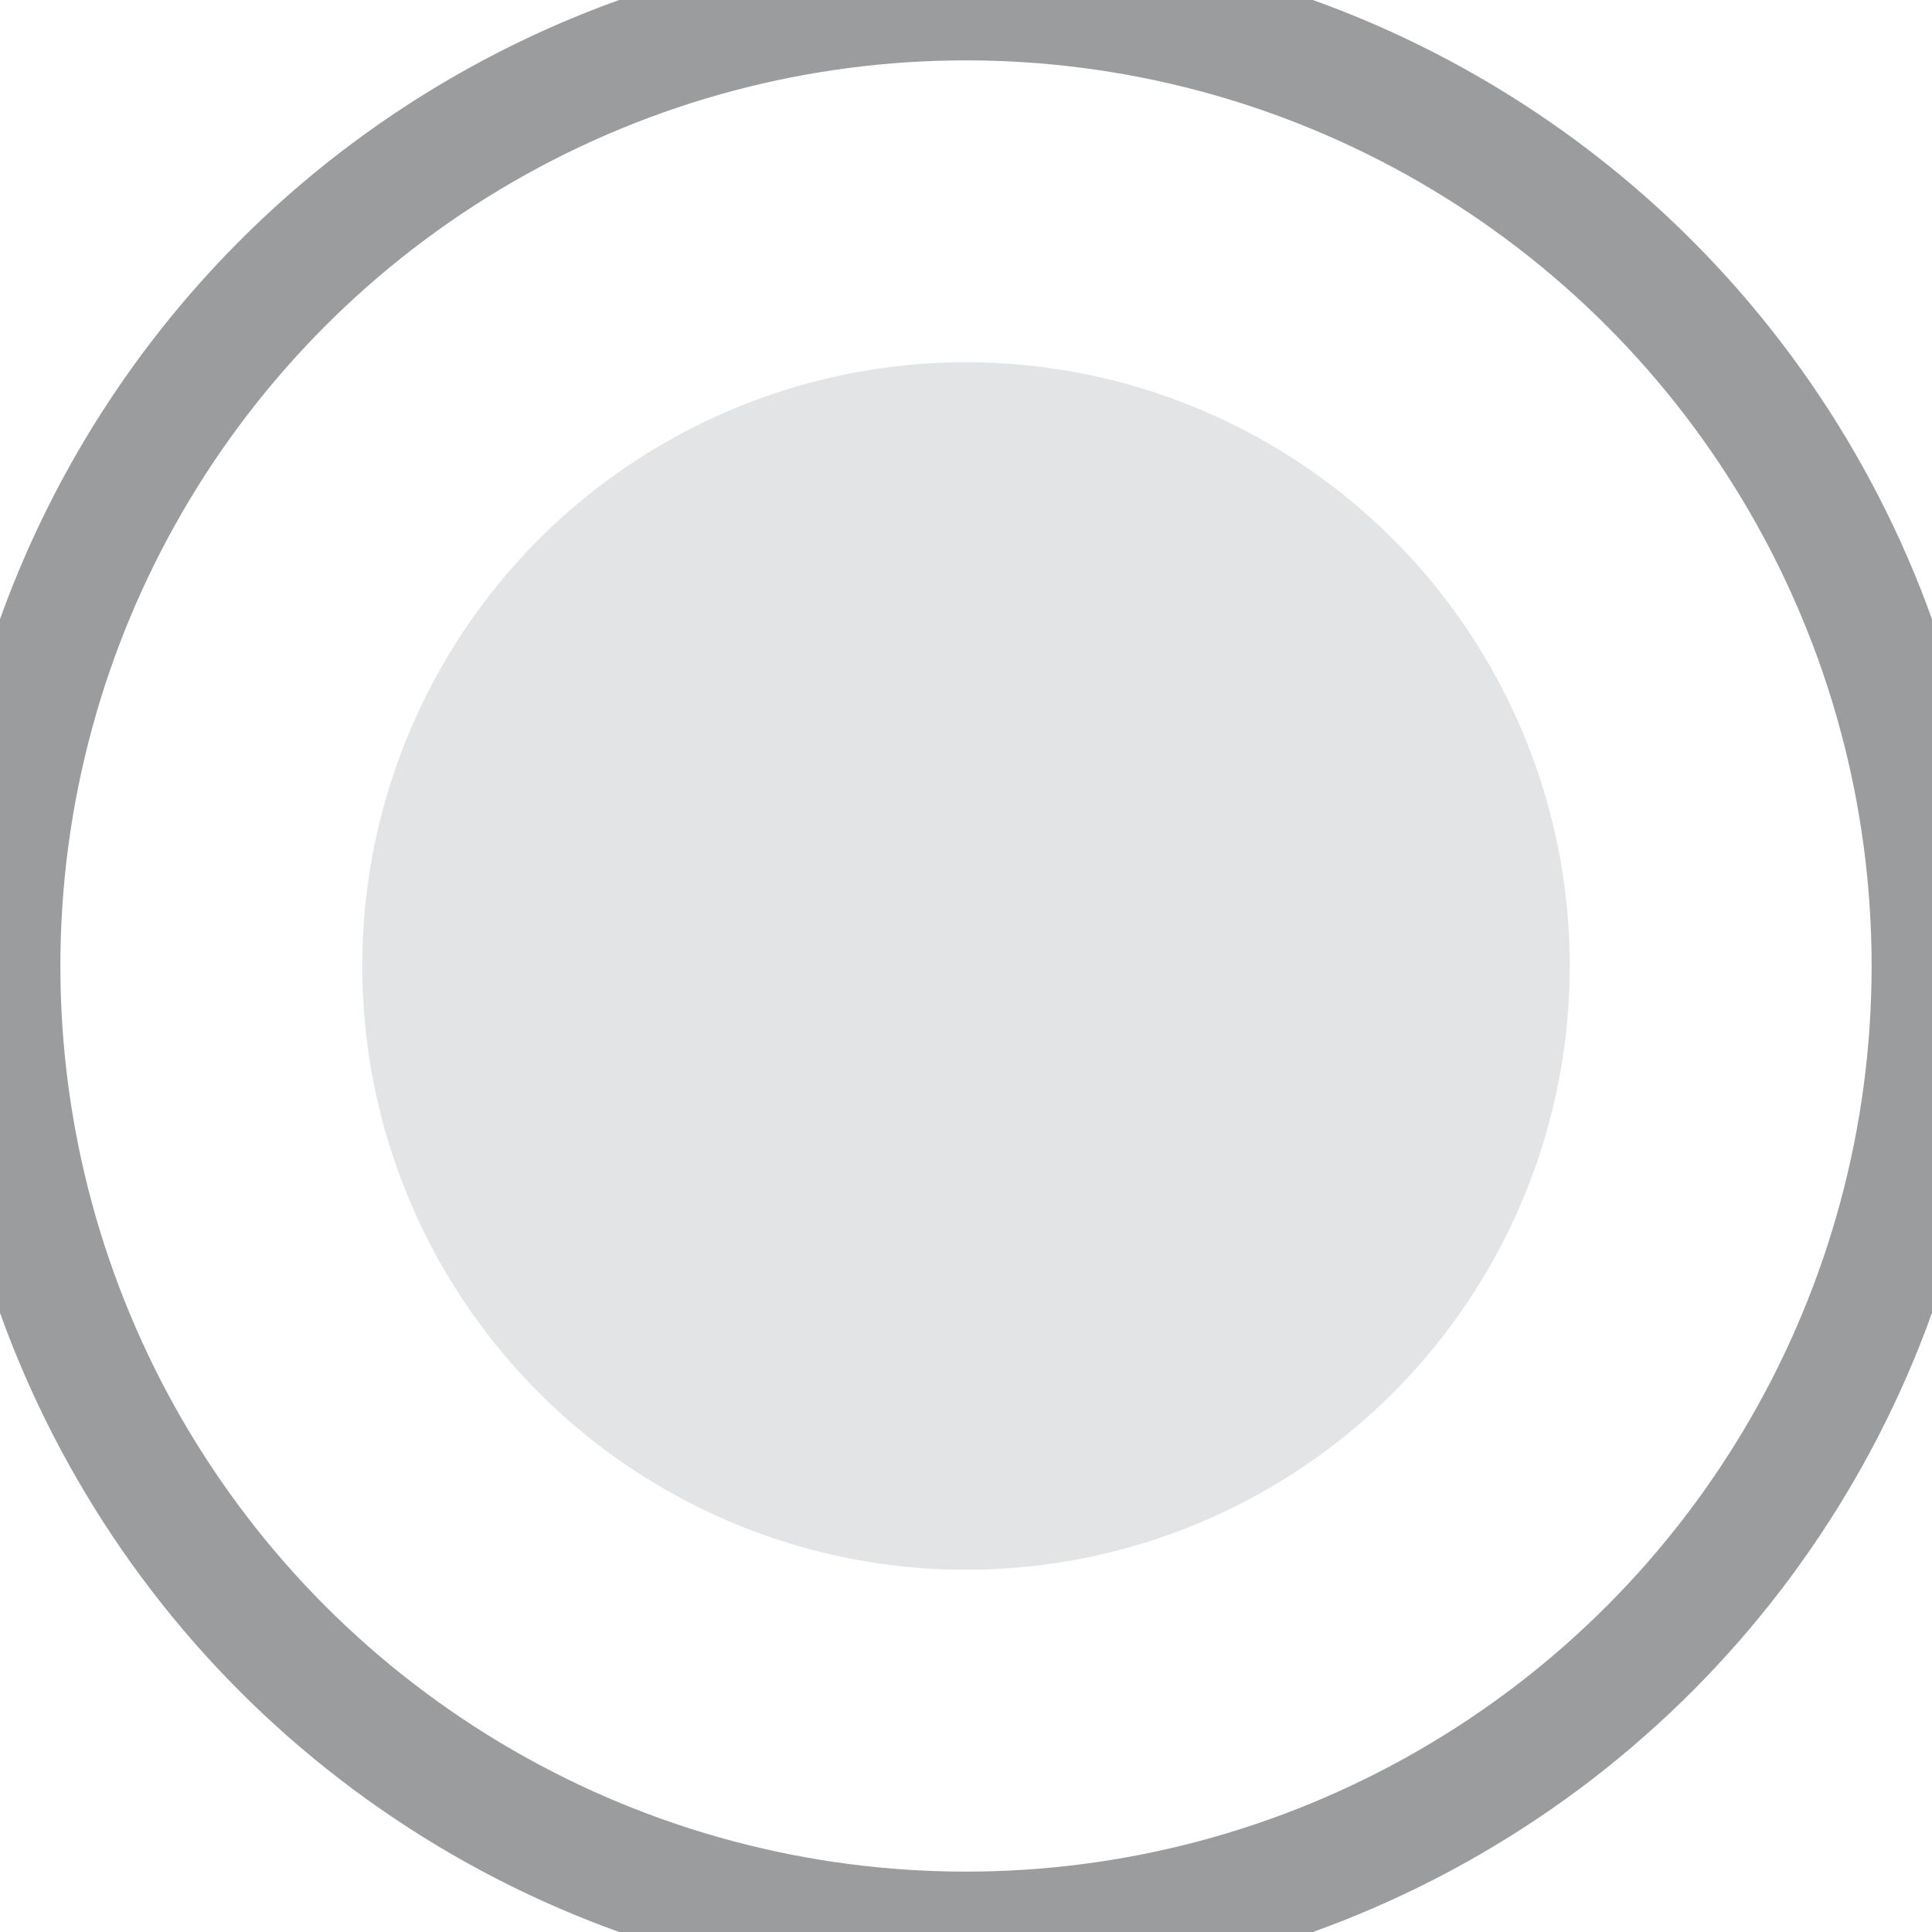 <?xml version="1.0" encoding="UTF-8"?>
<svg width="16px" height="16px" viewBox="0 0 16 16" version="1.1" xmlns="http://www.w3.org/2000/svg" xmlns:xlink="http://www.w3.org/1999/xlink">
    <!-- Generator: Sketch 53.2 (72643) - https://sketchapp.com -->
    <title>form/radio-selected</title>
    <desc>Created with Sketch.</desc>
    <g id="form/radio-selected" stroke="none" stroke-width="1" fill="none" fill-rule="evenodd">
        <circle id="Oval-8-Copy" stroke="#9B9C9E" cx="8" cy="8" r="8"></circle>
        <circle id="Oval-8-Copy-2" fill="#e3e4e5" cx="8" cy="8" r="5"></circle>
    </g>
</svg>
